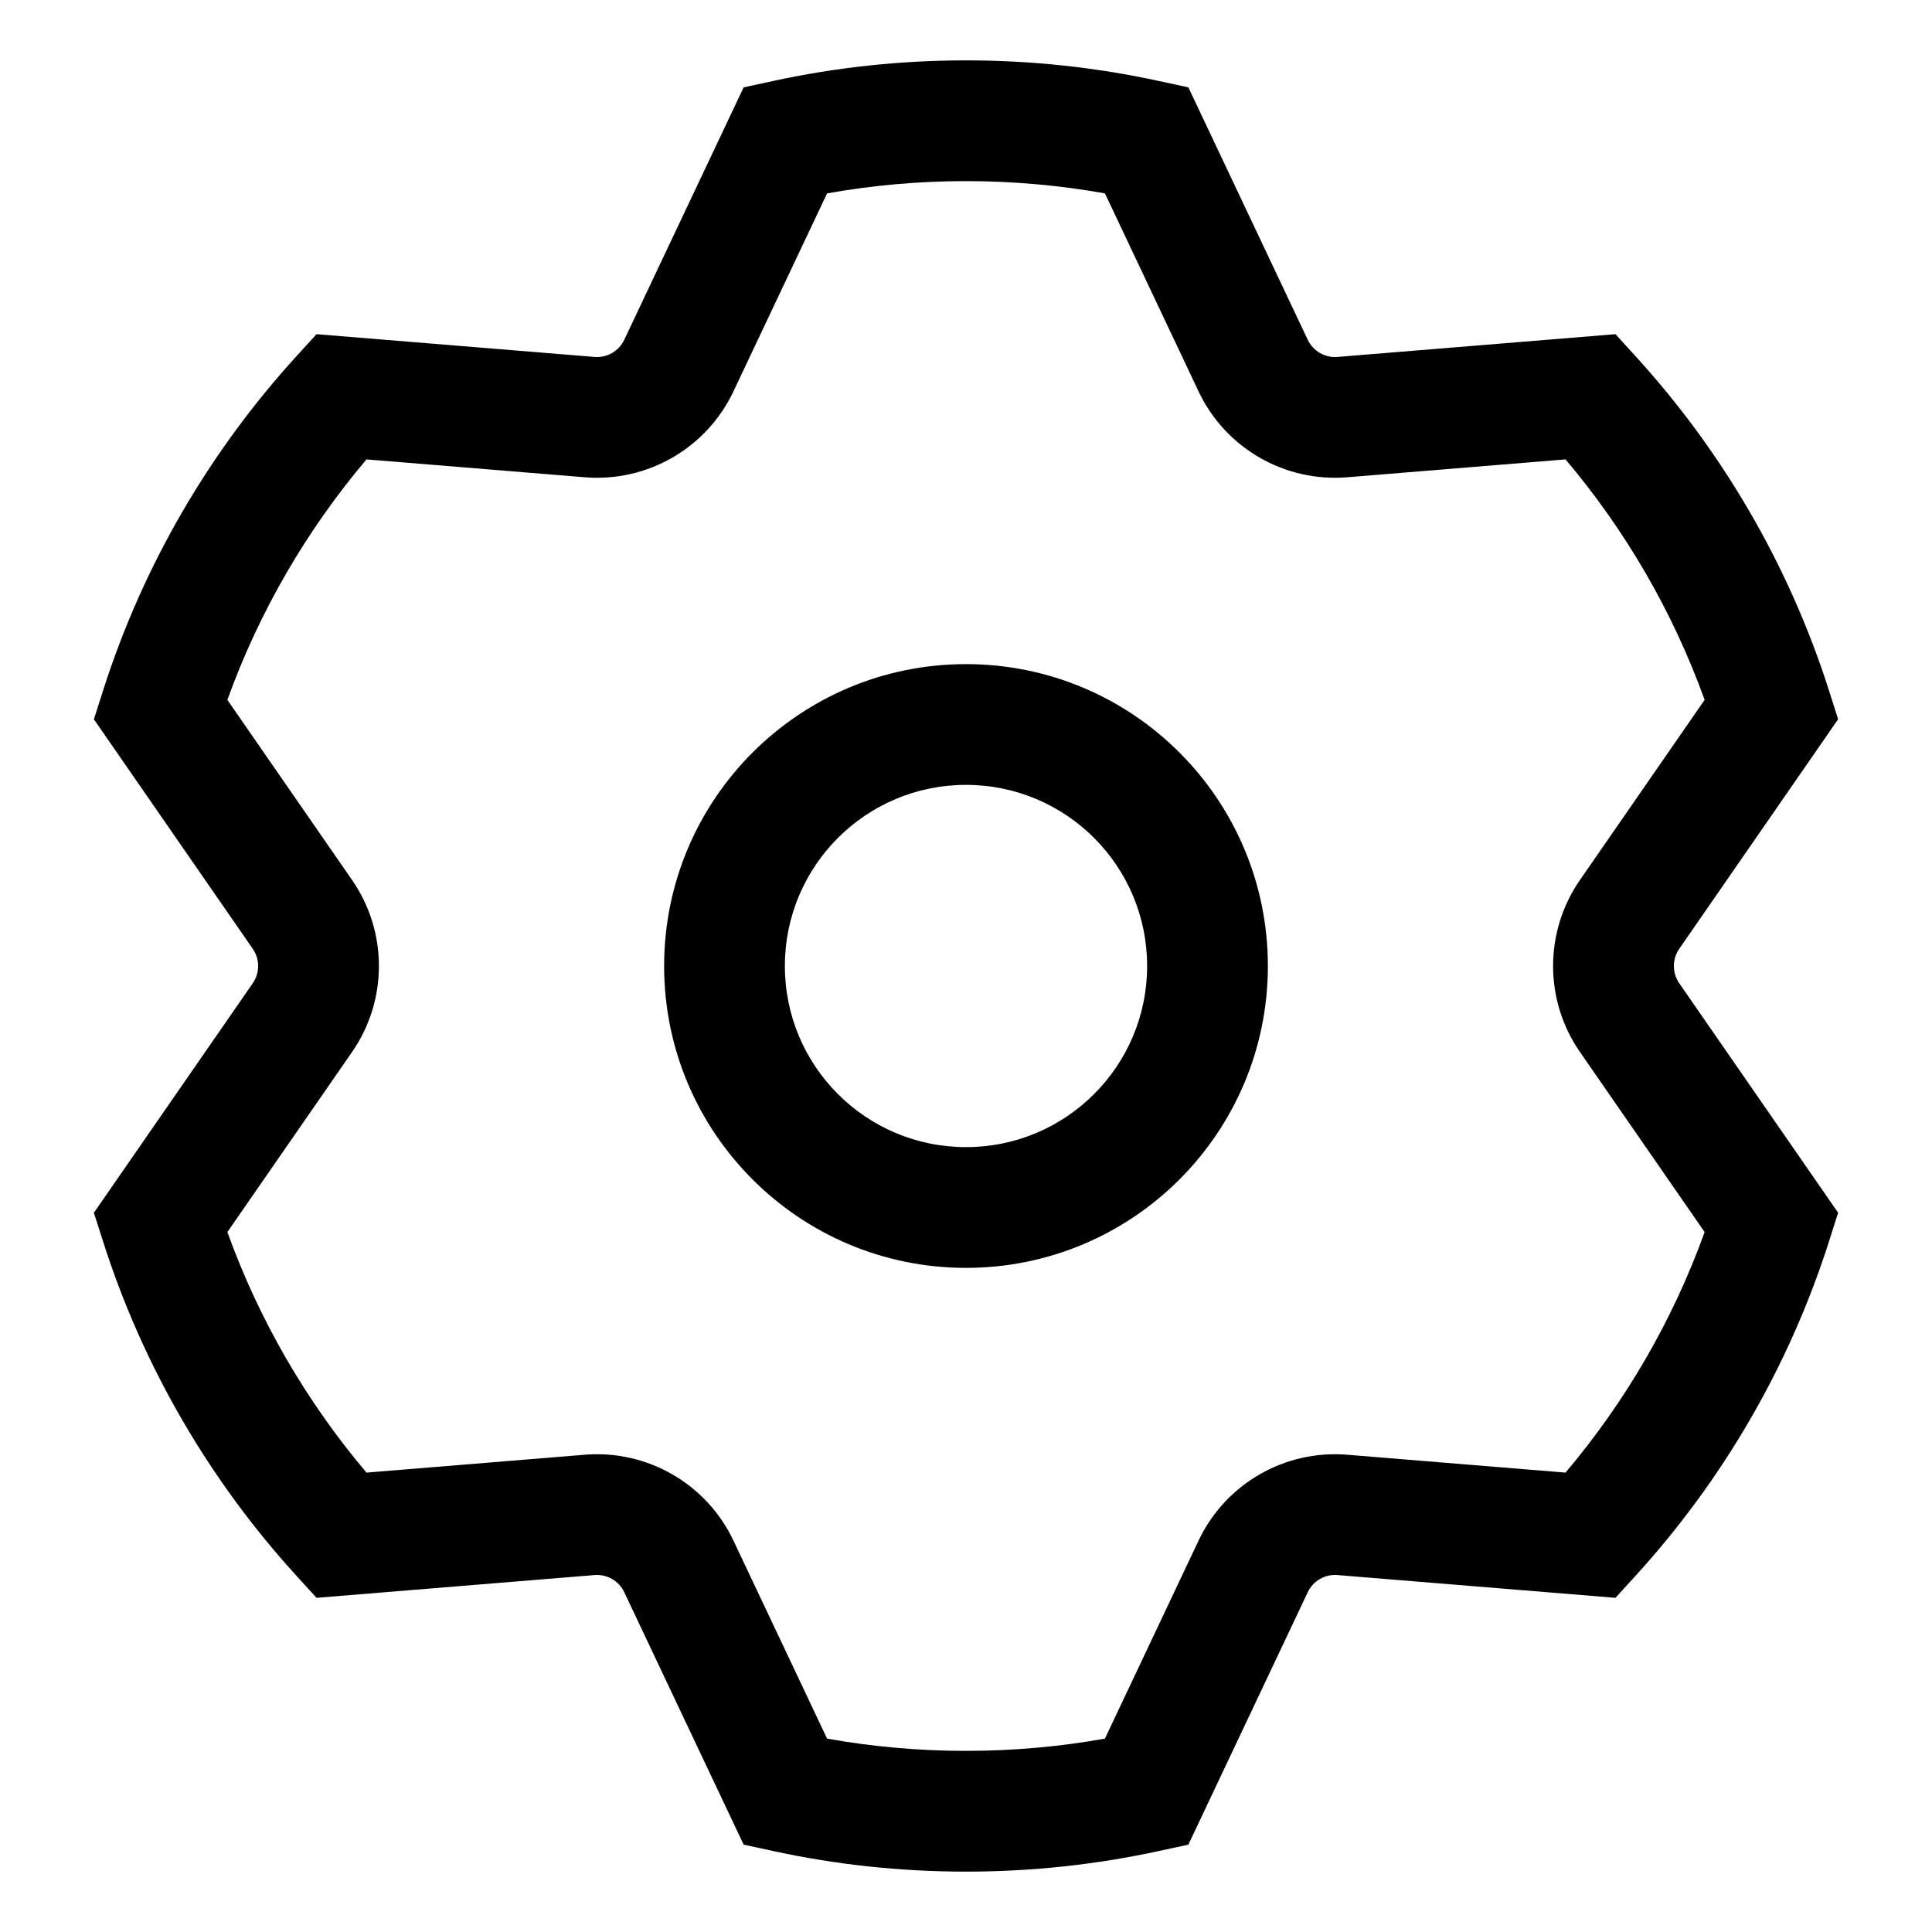 <svg viewBox="0 0 32 32" xmlns="http://www.w3.org/2000/svg">
<path fill-rule="evenodd" clip-rule="evenodd" d="M13.699 3.203L12.148 6.483C11.703 7.424 10.721 7.99 9.684 7.905L6.07 7.609C5.081 8.779 4.295 10.125 3.766 11.592L5.832 14.577C6.424 15.433 6.424 16.567 5.832 17.423L3.766 20.407C4.295 21.875 5.081 23.221 6.07 24.391L9.684 24.095C10.721 24.01 11.703 24.576 12.148 25.517L13.699 28.797C14.445 28.93 15.214 29 16 29C16.786 29 17.555 28.93 18.301 28.797L19.852 25.517C20.297 24.576 21.279 24.01 22.316 24.095L25.93 24.391C26.919 23.221 27.705 21.875 28.234 20.407L26.168 17.423C25.576 16.567 25.576 15.433 26.168 14.577L28.234 11.592C27.705 10.125 26.919 8.779 25.93 7.609L22.316 7.905C21.279 7.99 20.297 7.424 19.852 6.483L18.301 3.203C17.555 3.07 16.786 3 16 3C15.214 3 14.445 3.07 13.699 3.203ZM12.798 1.343C13.831 1.118 14.902 1 16 1C17.098 1 18.169 1.118 19.202 1.343L19.683 1.447L21.66 5.627C21.749 5.816 21.945 5.929 22.153 5.912L26.757 5.535L27.088 5.898C28.526 7.474 29.632 9.36 30.296 11.444L30.445 11.913L27.813 15.716C27.695 15.887 27.695 16.113 27.813 16.285L30.445 20.087L30.296 20.555C29.632 22.64 28.526 24.526 27.088 26.102L26.757 26.465L22.153 26.088C21.945 26.071 21.749 26.184 21.66 26.373L19.683 30.553L19.202 30.657C18.169 30.882 17.098 31 16 31C14.902 31 13.831 30.882 12.798 30.657L12.317 30.553L10.34 26.373C10.251 26.184 10.055 26.071 9.847 26.088L5.243 26.465L4.912 26.102C3.475 24.526 2.368 22.64 1.705 20.555L1.555 20.087L4.187 16.285C4.305 16.113 4.305 15.887 4.187 15.716L1.555 11.913L1.705 11.445C2.368 9.36 3.475 7.474 4.912 5.898L5.243 5.535L9.847 5.912C10.055 5.929 10.251 5.816 10.34 5.627L12.317 1.447L12.798 1.343ZM16 13C14.343 13 13 14.343 13 16C13 17.657 14.343 19 16 19C17.657 19 19 17.657 19 16C19 14.343 17.657 13 16 13ZM11 16C11 13.239 13.239 11 16 11C18.762 11 21 13.239 21 16C21 18.761 18.762 21 16 21C13.239 21 11 18.761 11 16Z" />
</svg>
